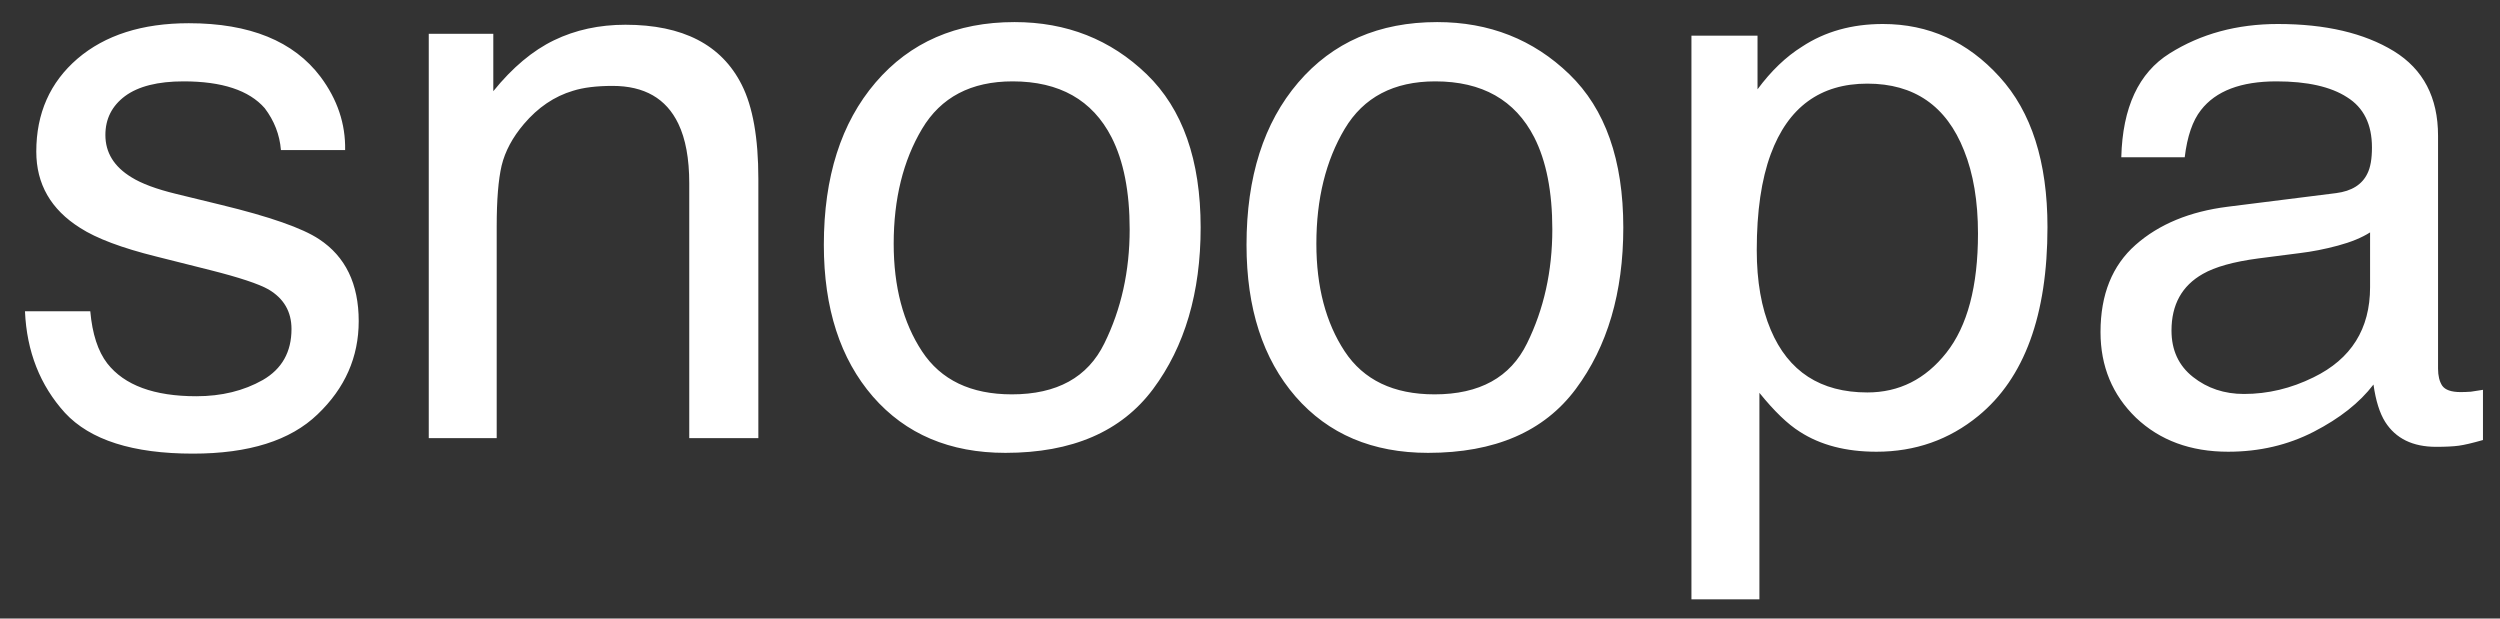 <svg width="97" height="24" viewBox="0 0 97 24" fill="none" xmlns="http://www.w3.org/2000/svg">
<rect x="0" y="0" width="97" height="24" fill="#333333" stroke="none"/>
<path d="M3.503 12.078C3.581 12.957 3.801 13.631 4.162 14.1C4.826 14.949 5.979 15.374 7.619 15.374C8.596 15.374 9.455 15.164 10.197 14.744C10.94 14.315 11.31 13.655 11.31 12.767C11.31 12.093 11.013 11.58 10.417 11.229C10.036 11.014 9.284 10.765 8.161 10.481L6.066 9.954C4.729 9.622 3.742 9.251 3.107 8.841C1.975 8.128 1.408 7.142 1.408 5.882C1.408 4.397 1.94 3.196 3.005 2.278C4.079 1.36 5.52 0.901 7.326 0.901C9.689 0.901 11.394 1.595 12.438 2.981C13.093 3.86 13.41 4.808 13.391 5.823H10.9C10.852 5.228 10.642 4.686 10.271 4.197C9.665 3.504 8.615 3.157 7.121 3.157C6.125 3.157 5.368 3.348 4.851 3.729C4.343 4.109 4.089 4.612 4.089 5.237C4.089 5.921 4.426 6.468 5.1 6.878C5.49 7.122 6.066 7.337 6.828 7.522L8.571 7.947C10.466 8.406 11.735 8.851 12.38 9.28C13.405 9.954 13.918 11.014 13.918 12.459C13.918 13.855 13.386 15.062 12.321 16.077C11.267 17.093 9.655 17.601 7.487 17.601C5.153 17.601 3.498 17.073 2.521 16.019C1.555 14.954 1.037 13.641 0.969 12.078H3.503ZM16.636 1.312H19.14V3.538C19.883 2.62 20.669 1.961 21.499 1.561C22.329 1.16 23.252 0.96 24.267 0.96C26.494 0.96 27.998 1.736 28.779 3.289C29.209 4.139 29.424 5.354 29.424 6.937V17H26.743V7.112C26.743 6.155 26.601 5.384 26.318 4.798C25.849 3.821 25 3.333 23.769 3.333C23.144 3.333 22.632 3.396 22.231 3.523C21.509 3.738 20.874 4.168 20.327 4.812C19.887 5.33 19.599 5.867 19.463 6.424C19.336 6.971 19.272 7.757 19.272 8.782V17H16.636V1.312ZM39.26 15.301C41.008 15.301 42.205 14.642 42.849 13.323C43.504 11.995 43.831 10.521 43.831 8.899C43.831 7.435 43.596 6.243 43.127 5.325C42.385 3.88 41.106 3.157 39.29 3.157C37.678 3.157 36.506 3.772 35.774 5.003C35.042 6.233 34.675 7.718 34.675 9.456C34.675 11.126 35.042 12.518 35.774 13.631C36.506 14.744 37.669 15.301 39.26 15.301ZM39.363 0.857C41.384 0.857 43.093 1.531 44.49 2.879C45.886 4.227 46.585 6.209 46.585 8.826C46.585 11.355 45.969 13.445 44.739 15.096C43.508 16.746 41.599 17.571 39.011 17.571C36.853 17.571 35.139 16.844 33.87 15.389C32.6 13.924 31.965 11.961 31.965 9.5C31.965 6.863 32.634 4.764 33.972 3.201C35.31 1.639 37.107 0.857 39.363 0.857ZM55.66 15.301C57.408 15.301 58.604 14.642 59.248 13.323C59.903 11.995 60.23 10.521 60.23 8.899C60.23 7.435 59.995 6.243 59.527 5.325C58.785 3.88 57.505 3.157 55.689 3.157C54.078 3.157 52.906 3.772 52.173 5.003C51.441 6.233 51.075 7.718 51.075 9.456C51.075 11.126 51.441 12.518 52.173 13.631C52.906 14.744 54.068 15.301 55.66 15.301ZM55.762 0.857C57.784 0.857 59.493 1.531 60.889 2.879C62.285 4.227 62.984 6.209 62.984 8.826C62.984 11.355 62.369 13.445 61.138 15.096C59.908 16.746 57.998 17.571 55.41 17.571C53.252 17.571 51.538 16.844 50.269 15.389C48.999 13.924 48.365 11.961 48.365 9.5C48.365 6.863 49.034 4.764 50.371 3.201C51.709 1.639 53.506 0.857 55.762 0.857ZM72.454 15.227C73.685 15.227 74.705 14.715 75.516 13.69C76.336 12.654 76.746 11.111 76.746 9.061C76.746 7.811 76.566 6.736 76.204 5.838C75.521 4.109 74.271 3.245 72.454 3.245C70.628 3.245 69.378 4.158 68.704 5.984C68.343 6.961 68.162 8.201 68.162 9.705C68.162 10.916 68.343 11.946 68.704 12.796C69.388 14.417 70.638 15.227 72.454 15.227ZM65.628 1.385H68.192V3.465C68.719 2.752 69.295 2.2 69.92 1.81C70.809 1.224 71.854 0.931 73.055 0.931C74.832 0.931 76.341 1.614 77.581 2.981C78.822 4.339 79.442 6.282 79.442 8.812C79.442 12.229 78.548 14.671 76.761 16.136C75.628 17.064 74.31 17.527 72.806 17.527C71.624 17.527 70.633 17.269 69.832 16.751C69.364 16.458 68.841 15.955 68.265 15.242V23.255H65.628V1.385ZM84.254 12.825C84.254 13.587 84.532 14.188 85.089 14.627C85.645 15.066 86.305 15.286 87.066 15.286C87.994 15.286 88.893 15.071 89.762 14.642C91.227 13.929 91.959 12.762 91.959 11.141V9.017C91.637 9.222 91.222 9.393 90.714 9.529C90.206 9.666 89.708 9.764 89.22 9.822L87.623 10.027C86.666 10.154 85.948 10.354 85.47 10.628C84.659 11.087 84.254 11.819 84.254 12.825ZM90.641 7.493C91.246 7.415 91.651 7.161 91.856 6.731C91.974 6.497 92.032 6.16 92.032 5.721C92.032 4.822 91.71 4.173 91.065 3.772C90.431 3.362 89.518 3.157 88.326 3.157C86.949 3.157 85.973 3.528 85.397 4.271C85.074 4.681 84.864 5.291 84.767 6.102H82.306C82.355 4.168 82.98 2.825 84.181 2.073C85.392 1.312 86.793 0.931 88.385 0.931C90.231 0.931 91.73 1.282 92.882 1.985C94.024 2.688 94.596 3.782 94.596 5.267V14.305C94.596 14.578 94.649 14.798 94.757 14.964C94.874 15.13 95.113 15.213 95.475 15.213C95.592 15.213 95.724 15.208 95.87 15.198C96.017 15.179 96.173 15.154 96.339 15.125V17.073C95.929 17.19 95.616 17.264 95.401 17.293C95.186 17.322 94.894 17.337 94.522 17.337C93.614 17.337 92.955 17.015 92.545 16.37C92.33 16.028 92.179 15.545 92.091 14.92C91.554 15.623 90.782 16.233 89.776 16.751C88.77 17.269 87.662 17.527 86.451 17.527C84.996 17.527 83.805 17.088 82.877 16.209C81.959 15.32 81.5 14.212 81.5 12.884C81.5 11.429 81.954 10.301 82.862 9.5C83.77 8.699 84.962 8.206 86.436 8.021L90.641 7.493Z" fill="white"/>
</svg>
